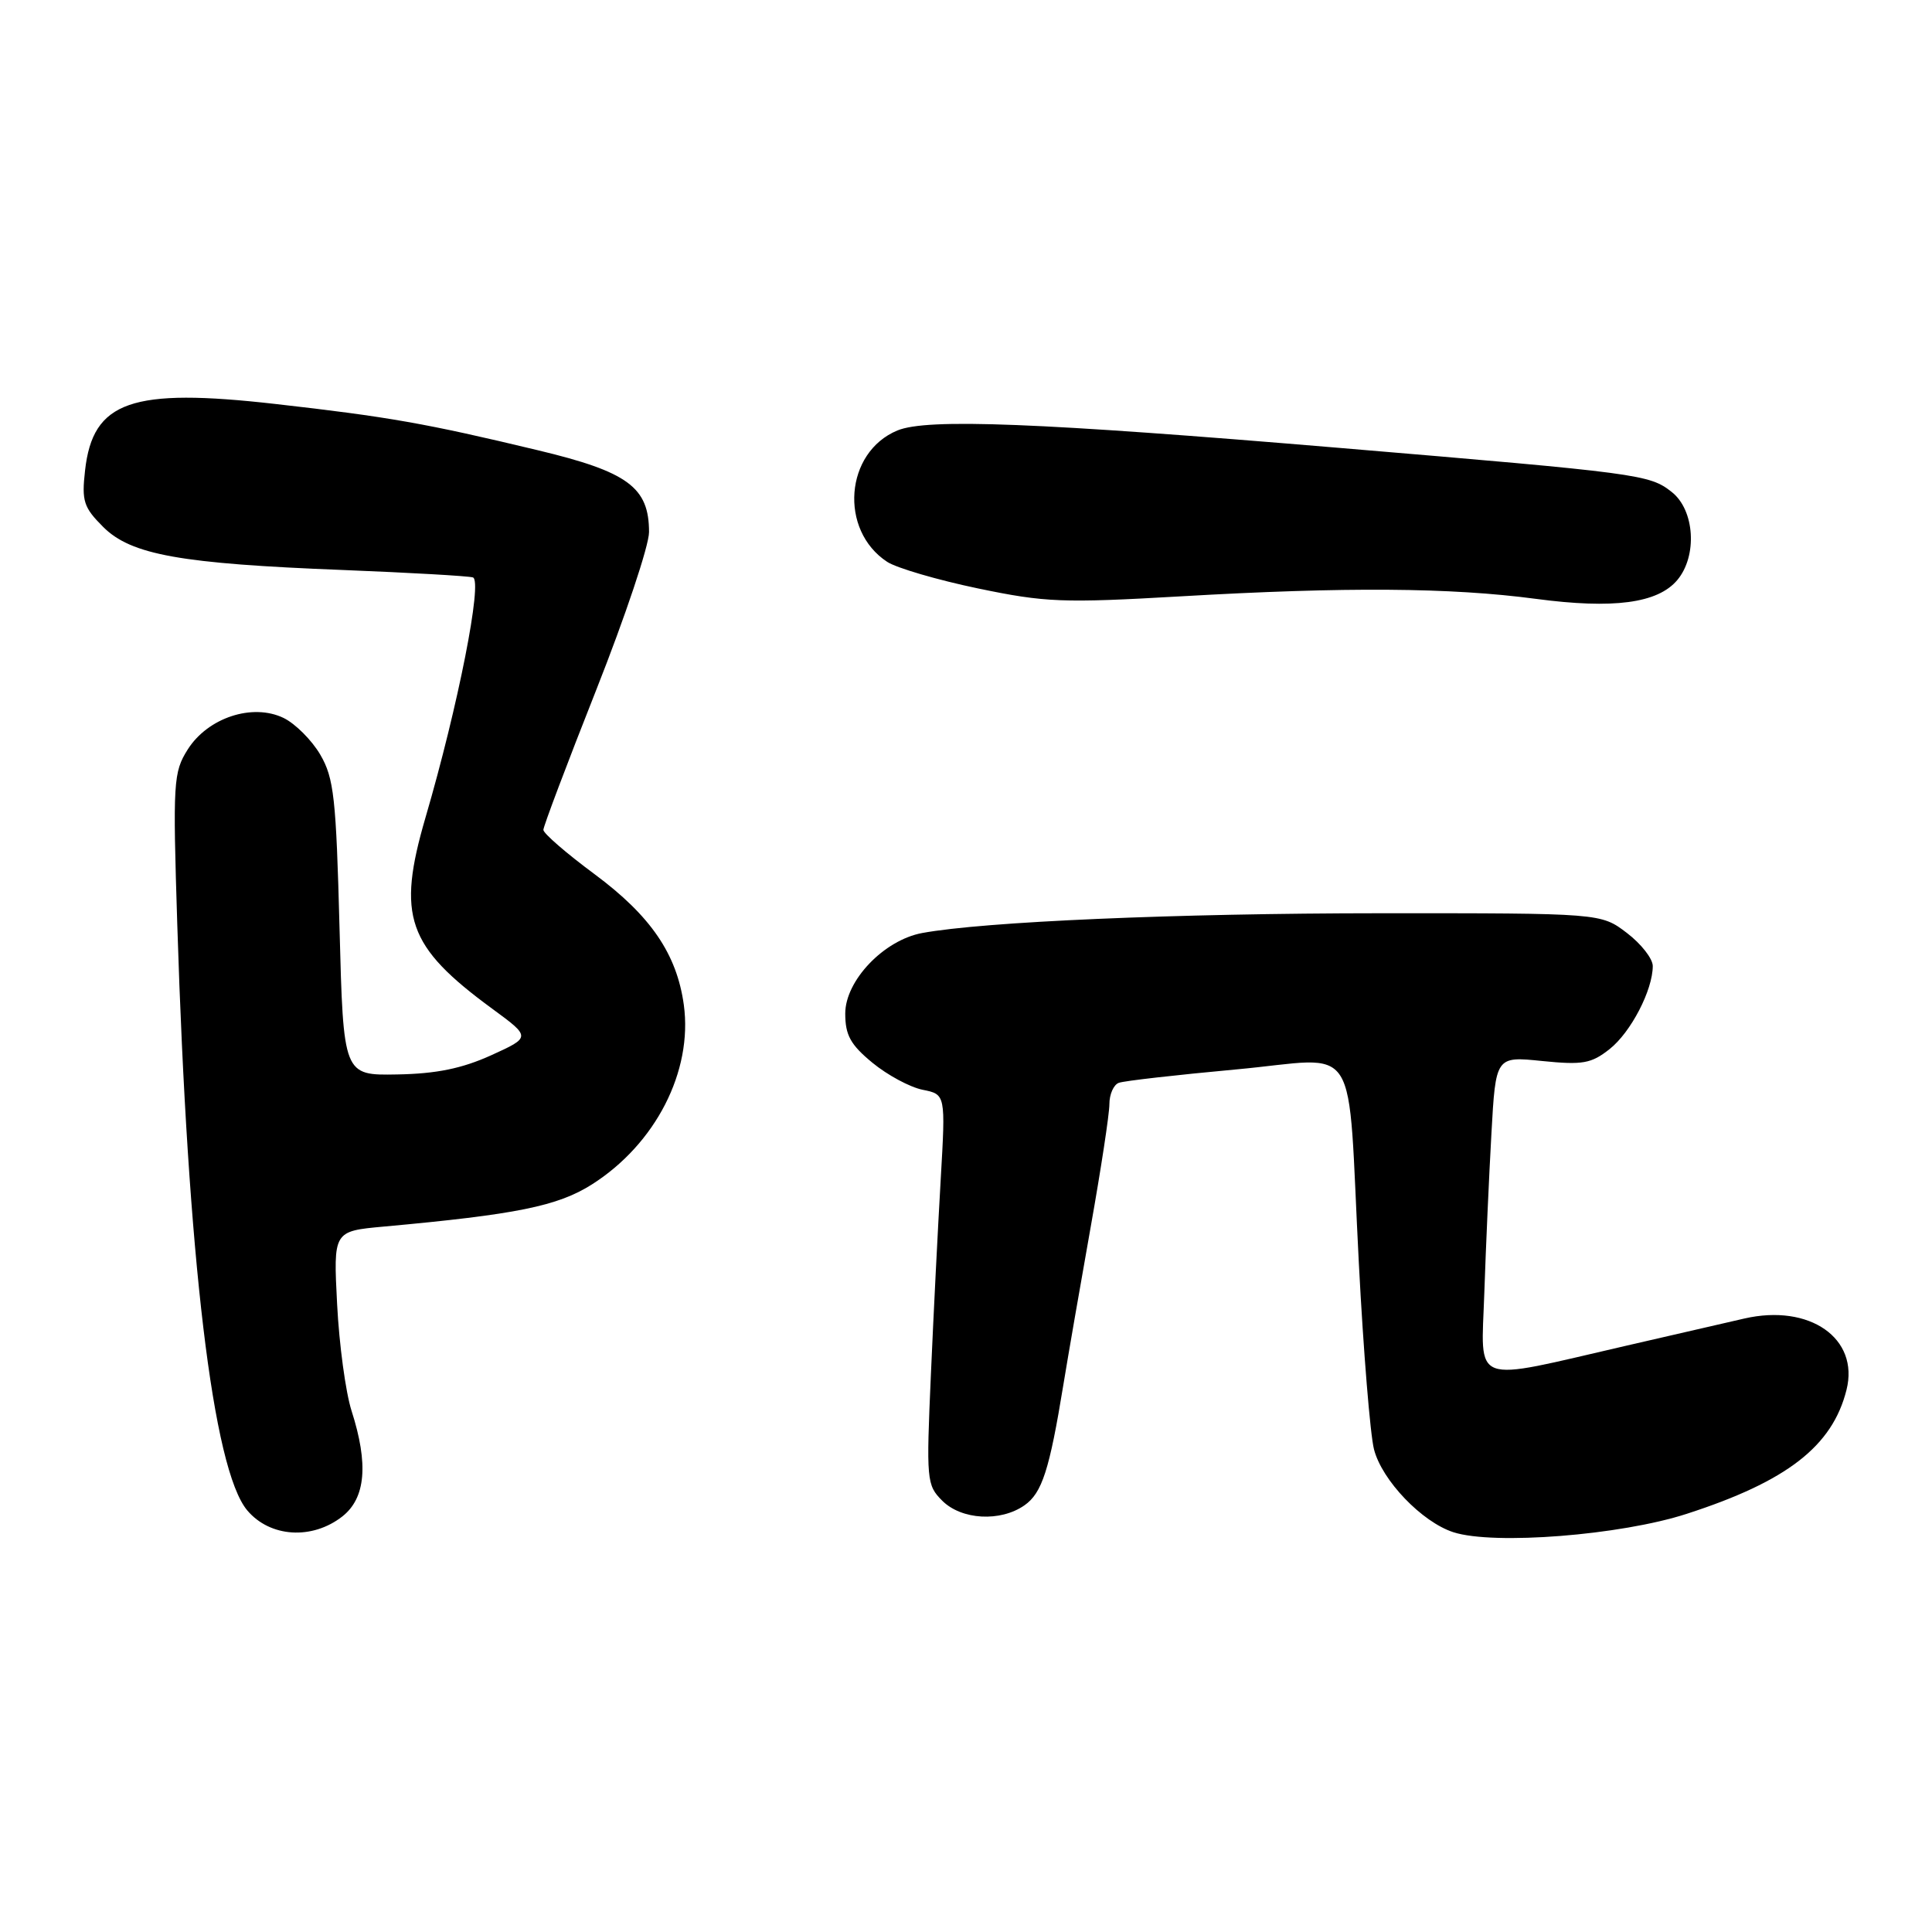 <?xml version="1.0" encoding="UTF-8" standalone="no"?>
<!DOCTYPE svg PUBLIC "-//W3C//DTD SVG 1.1//EN" "http://www.w3.org/Graphics/SVG/1.1/DTD/svg11.dtd" >
<svg xmlns="http://www.w3.org/2000/svg" xmlns:xlink="http://www.w3.org/1999/xlink" version="1.1" viewBox="0 0 256 256">
 <g >
 <path fill="currentColor"
d=" M 223.50 200.59 C 236.79 196.29 242.80 191.63 244.67 184.17 C 246.39 177.34 239.79 172.73 231.14 174.71 C 228.59 175.30 221.55 176.91 215.50 178.31 C 194.62 183.12 196.27 183.74 196.68 171.31 C 196.88 165.36 197.30 155.88 197.62 150.23 C 198.19 139.96 198.19 139.96 204.35 140.59 C 209.72 141.13 210.85 140.93 213.28 139.01 C 216.10 136.78 219.00 131.19 219.00 128.00 C 219.00 127.03 217.46 125.06 215.57 123.62 C 212.13 121.00 212.13 121.00 182.82 121.01 C 155.87 121.02 130.36 122.12 122.19 123.63 C 117.12 124.57 112.00 129.93 112.00 134.30 C 112.00 137.17 112.70 138.43 115.60 140.82 C 117.58 142.45 120.57 144.06 122.25 144.40 C 125.30 145.01 125.30 145.01 124.65 156.26 C 124.29 162.44 123.70 174.07 123.35 182.10 C 122.73 196.15 122.78 196.78 124.85 198.85 C 127.40 201.40 132.56 201.69 135.75 199.46 C 138.08 197.83 139.06 194.77 140.90 183.50 C 141.53 179.65 143.16 170.24 144.52 162.59 C 145.88 154.94 147.00 147.61 147.00 146.31 C 147.00 145.00 147.56 143.73 148.25 143.48 C 148.94 143.22 155.91 142.43 163.74 141.71 C 180.55 140.18 178.46 136.87 180.06 167.50 C 180.66 179.05 181.56 190.09 182.06 192.04 C 183.11 196.15 188.41 201.68 192.59 203.03 C 197.94 204.75 214.76 203.43 223.50 200.59 Z  M 45.37 200.93 C 48.45 198.50 48.85 194.00 46.58 186.93 C 45.80 184.49 44.94 178.14 44.67 172.82 C 44.17 163.14 44.17 163.14 50.83 162.53 C 68.42 160.93 73.89 159.82 78.42 156.95 C 86.87 151.59 91.81 141.95 90.61 133.15 C 89.68 126.41 86.23 121.36 78.78 115.83 C 75.05 113.07 72.00 110.43 72.00 109.96 C 72.00 109.50 75.15 101.16 79.00 91.43 C 82.85 81.70 86.00 72.29 86.00 70.51 C 86.00 64.57 83.22 62.52 71.27 59.66 C 56.44 56.10 51.49 55.23 36.50 53.53 C 17.40 51.36 12.30 53.14 11.27 62.34 C 10.81 66.39 11.08 67.23 13.66 69.81 C 17.36 73.52 23.90 74.69 45.50 75.53 C 54.30 75.88 62.02 76.32 62.66 76.51 C 63.98 76.92 60.71 93.53 56.38 108.33 C 52.56 121.43 53.93 125.38 65.22 133.66 C 70.36 137.43 70.36 137.43 65.06 139.84 C 61.21 141.58 57.82 142.28 52.63 142.37 C 45.50 142.50 45.50 142.50 44.99 123.00 C 44.54 105.73 44.25 103.10 42.44 100.00 C 41.32 98.08 39.12 95.88 37.57 95.13 C 33.46 93.15 27.55 95.09 24.88 99.30 C 22.97 102.33 22.89 103.56 23.49 122.50 C 24.88 166.80 28.21 194.72 32.76 200.13 C 35.78 203.72 41.37 204.07 45.37 200.93 Z  M 222.25 76.86 C 224.94 73.66 224.56 67.58 221.51 65.19 C 218.56 62.86 217.31 62.70 177.50 59.35 C 137.56 55.99 122.84 55.41 118.91 57.04 C 111.95 59.92 111.15 70.25 117.56 74.45 C 118.80 75.26 124.22 76.85 129.59 77.97 C 138.53 79.83 140.80 79.92 156.43 79.02 C 178.30 77.75 192.22 77.85 203.50 79.35 C 213.79 80.72 219.66 79.94 222.25 76.86 Z "/>
</g>
</svg>